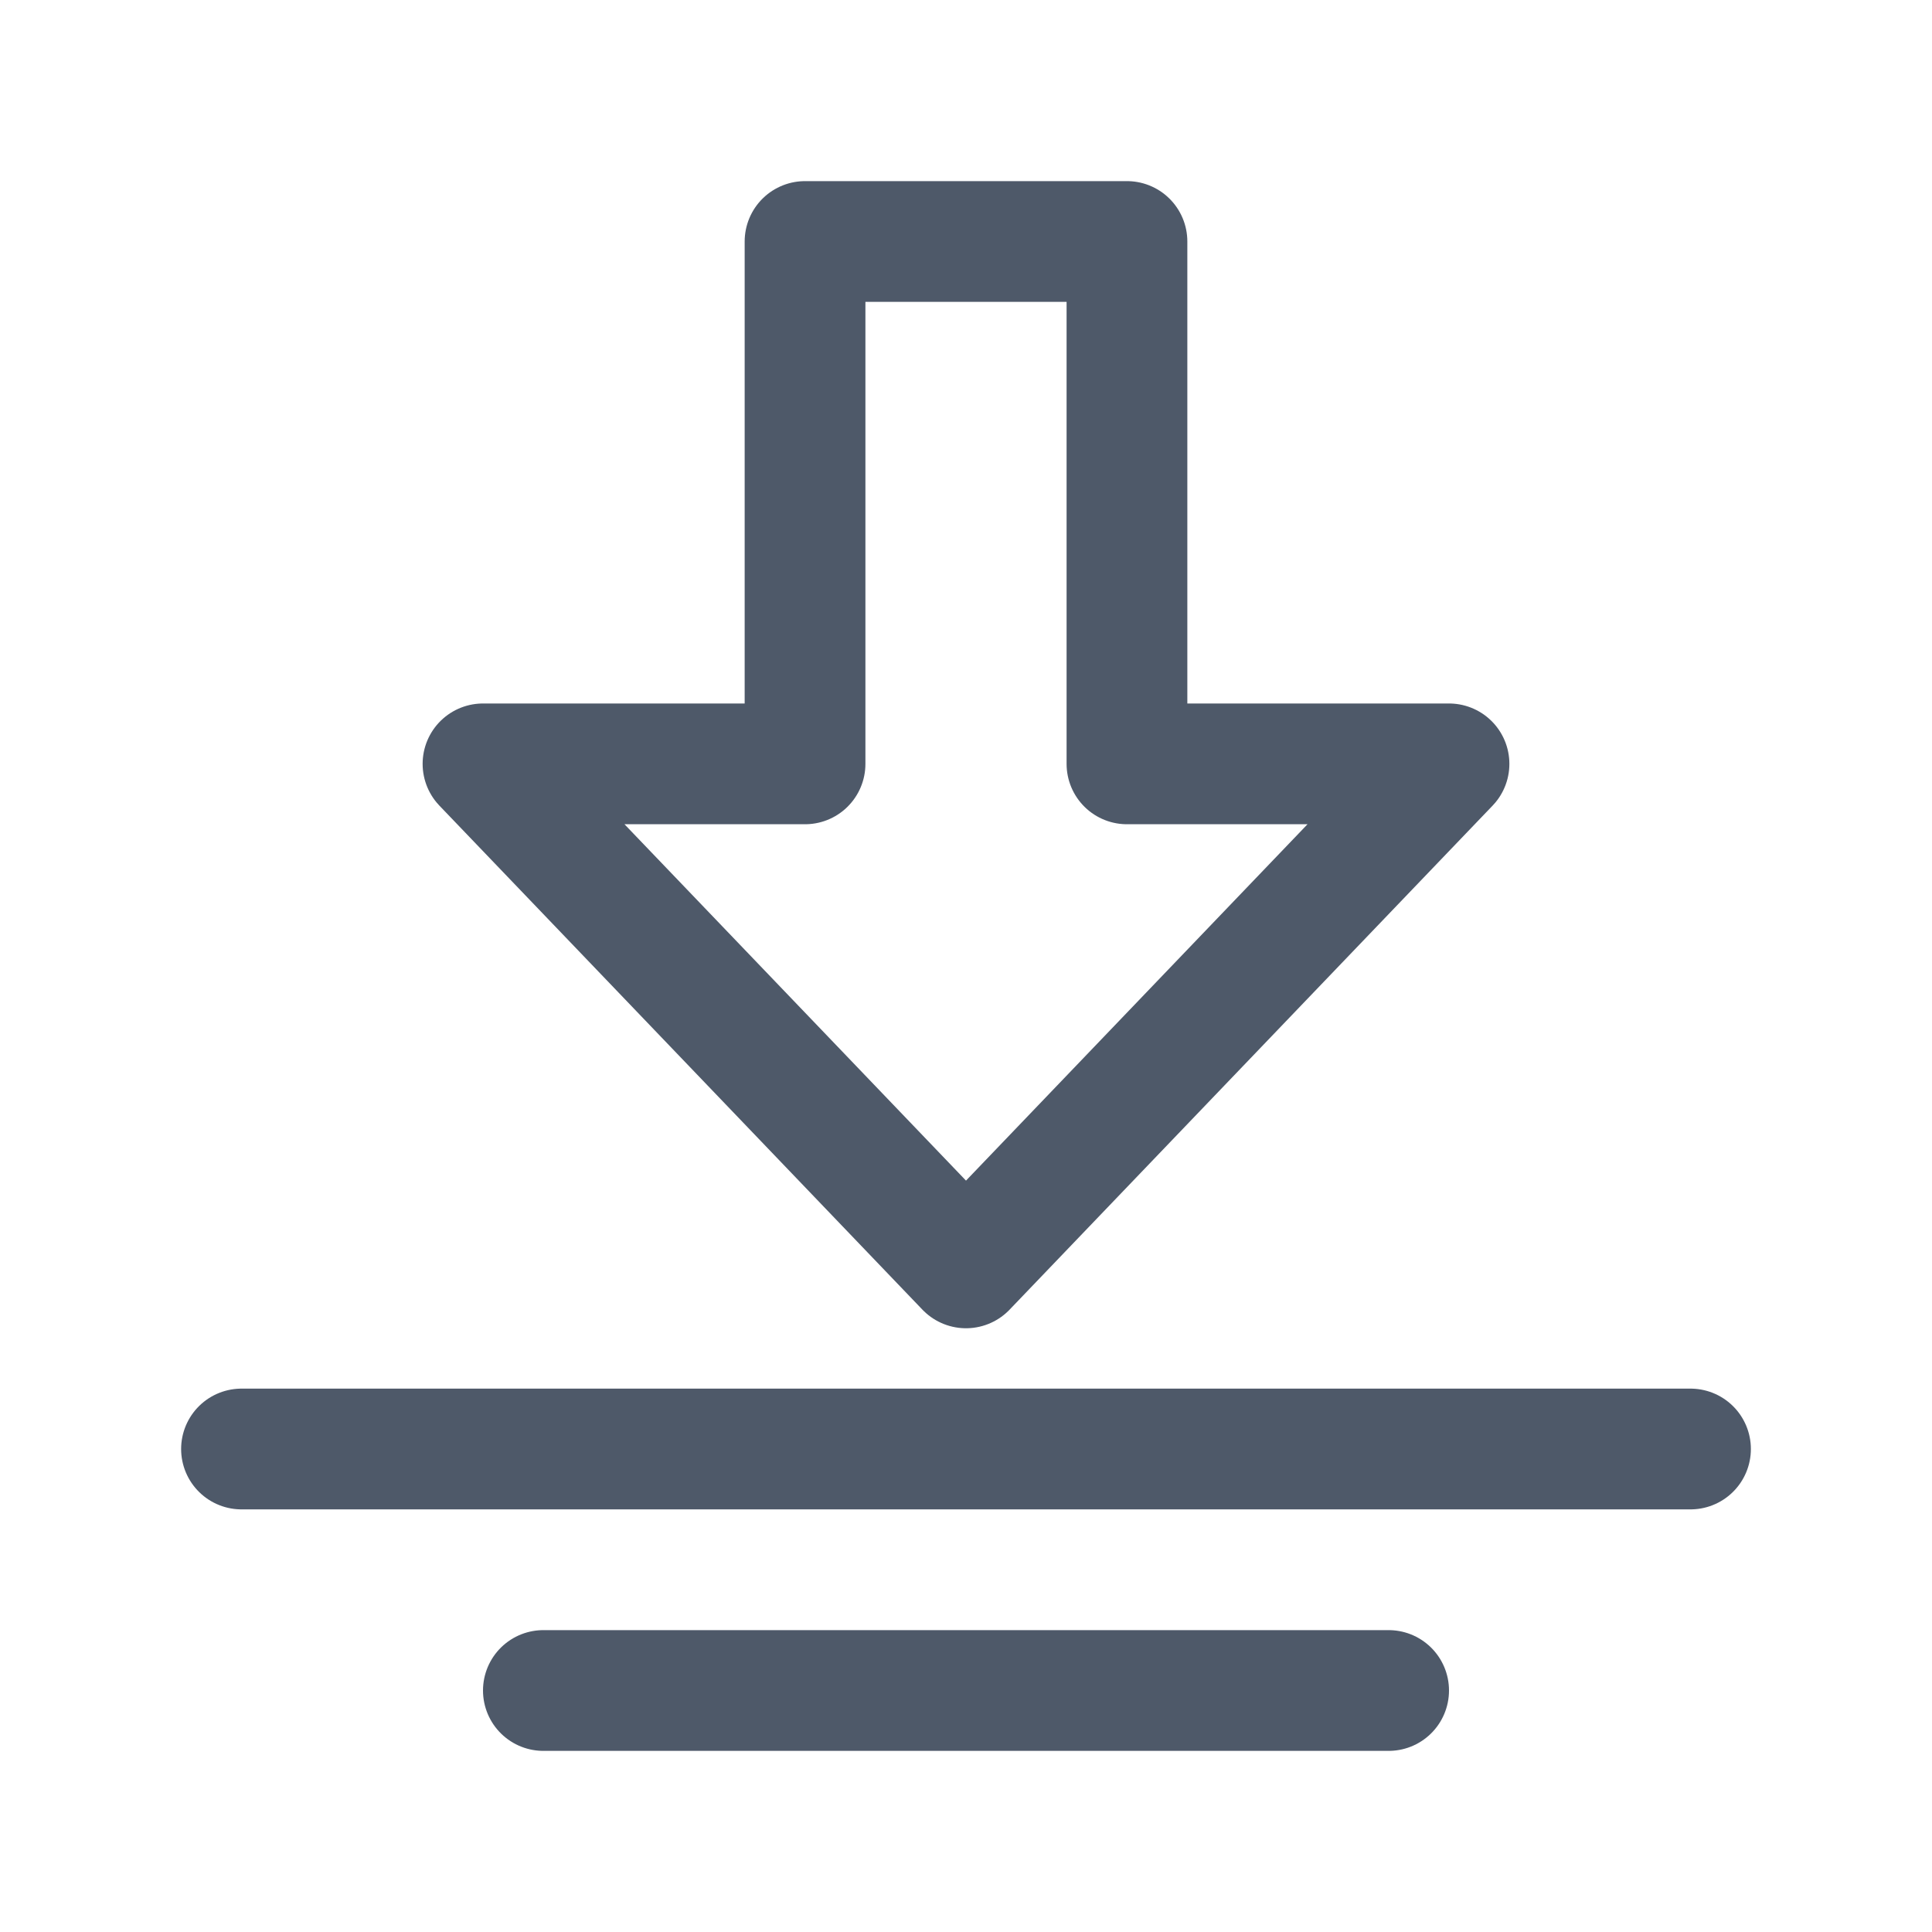 <?xml version="1.0" encoding="UTF-8"?>
<svg width="16px" height="16px" viewBox="0 0 16 16" version="1.1" xmlns="http://www.w3.org/2000/svg" xmlns:xlink="http://www.w3.org/1999/xlink">
    <title>16px/download_sel</title>
    <g id="v0.6" stroke="none" stroke-width="1" fill="none" fill-rule="evenodd">
        <g id="management" transform="translate(-1162, -823)">
            <g id="操作下拉框" transform="translate(1150, 765)">
                <g id="编组-3备份-6" transform="translate(4, 46)">
                    <g id="16px/download_sel" transform="translate(8, 12)">
                        <rect id="矩形" x="0" y="0" width="16" height="16"></rect>
                        <polygon id="路径" stroke="#4E5969" stroke-linecap="round" stroke-linejoin="round" points="8 10.5 4 6.326 6.667 6.326 6.667 2 9.333 2 9.333 6.326 12 6.326"></polygon>
                        <line x1="14" y1="12" x2="2" y2="12" id="路径" stroke="#4E5969" stroke-linecap="round" stroke-linejoin="round"></line>
                        <line x1="11.5" y1="14" x2="4.5" y2="14" id="路径" stroke="#4E5969" stroke-linecap="round" stroke-linejoin="round"></line>
                    </g>
                </g>
            </g>
        </g>
    </g>
</svg>